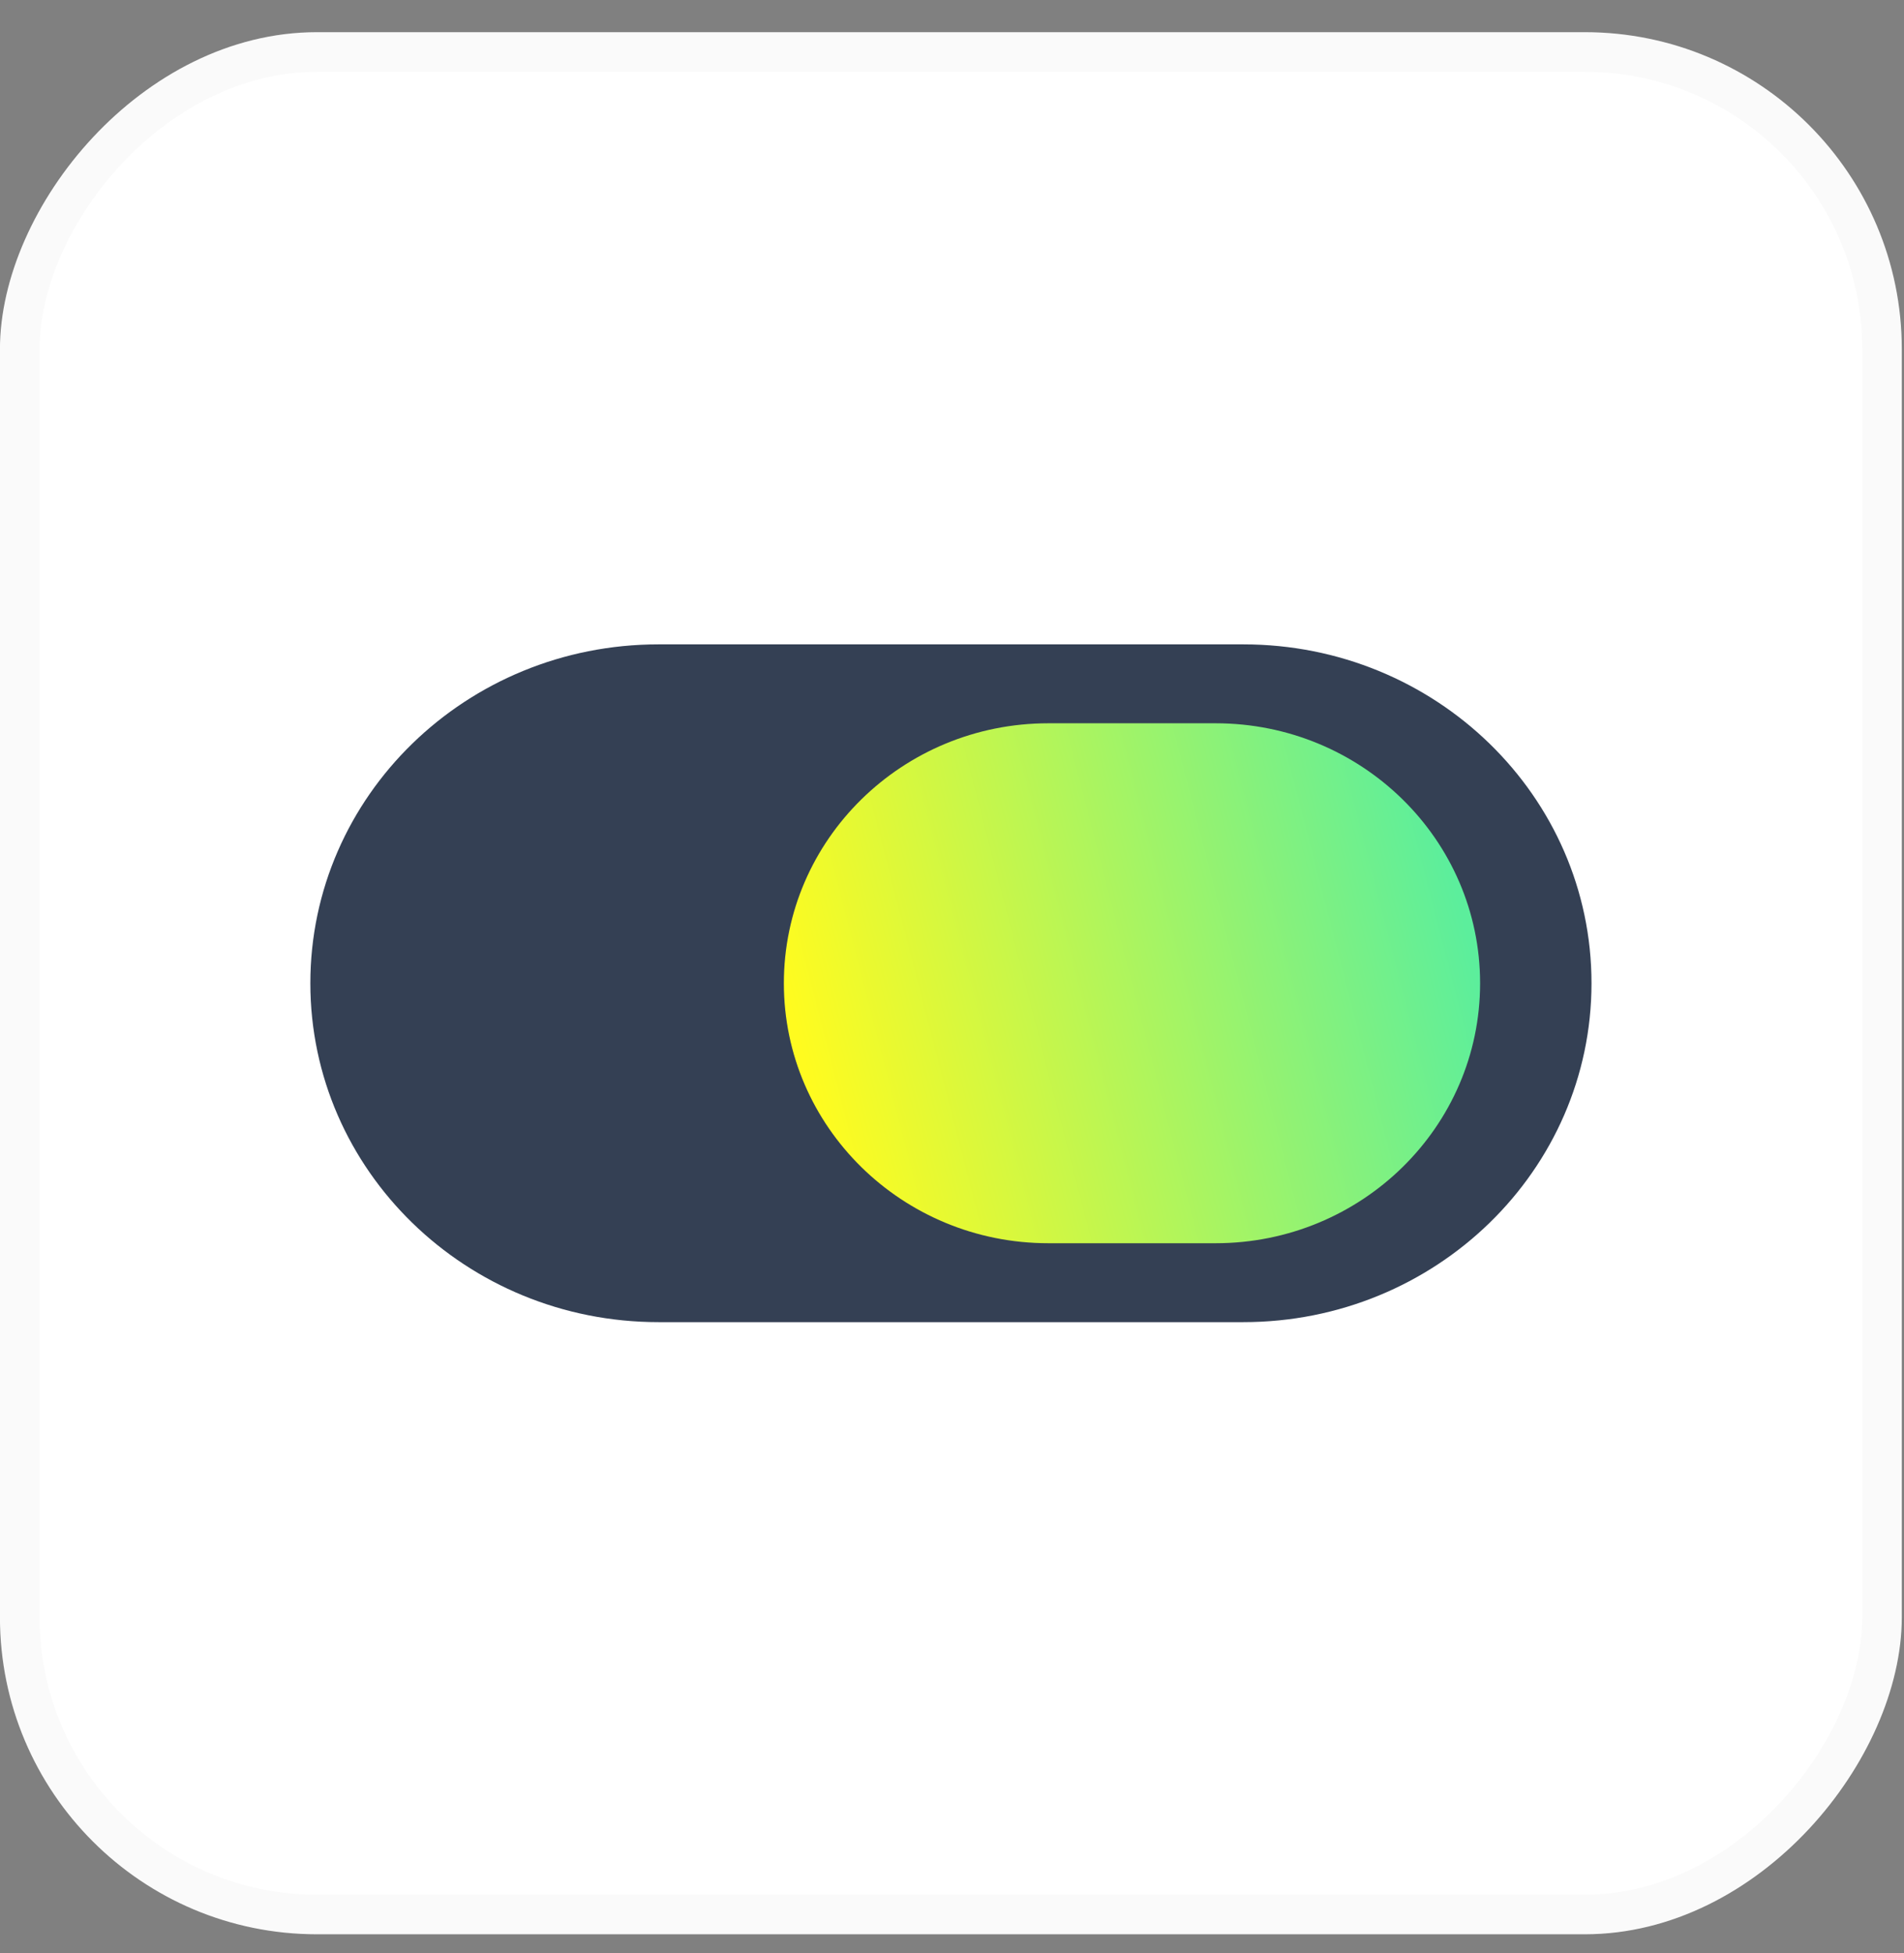 <svg width="39" height="40" viewBox="0 0 39 40" fill="none" xmlns="http://www.w3.org/2000/svg">
<rect x="0" y="0" width="39" height="40" fill="#808080" stroke="none"/>
<rect width="38.956" height="38.956" rx="6.493" transform="matrix(1 0 0 -1 -0.001 39.615)" fill="white"/>
<rect x="0.406" y="-0.406" width="38.145" height="38.145" rx="6.087" transform="matrix(1 0 0 -1 -0.001 38.804)" stroke="black" stroke-opacity="0.02" stroke-width="0.812"/>
<path d="M6.357 20.137C6.357 16.304 9.55 13.197 13.488 13.197H25.468C29.406 13.197 32.599 16.304 32.599 20.137C32.599 23.971 29.406 27.078 25.468 27.078H13.488C9.55 27.078 6.357 23.971 6.357 20.137Z" fill="#344054"/>
<path d="M16.056 20.138C16.056 17.197 18.482 14.813 21.475 14.813H24.898C27.891 14.813 30.317 17.197 30.317 20.138C30.317 23.078 27.891 25.462 24.898 25.462H21.475C18.482 25.462 16.056 23.078 16.056 20.138Z" fill="url(#paint0_linear_1746_49475)"/>
<defs>
<linearGradient id="paint0_linear_1746_49475" x1="30.317" y1="20.138" x2="16.947" y2="23.59" gradientUnits="userSpaceOnUse">
<stop stop-color="#5CEE9C"/>
<stop offset="1" stop-color="#FFFB1F"/>
</linearGradient>
</defs>
</svg>
